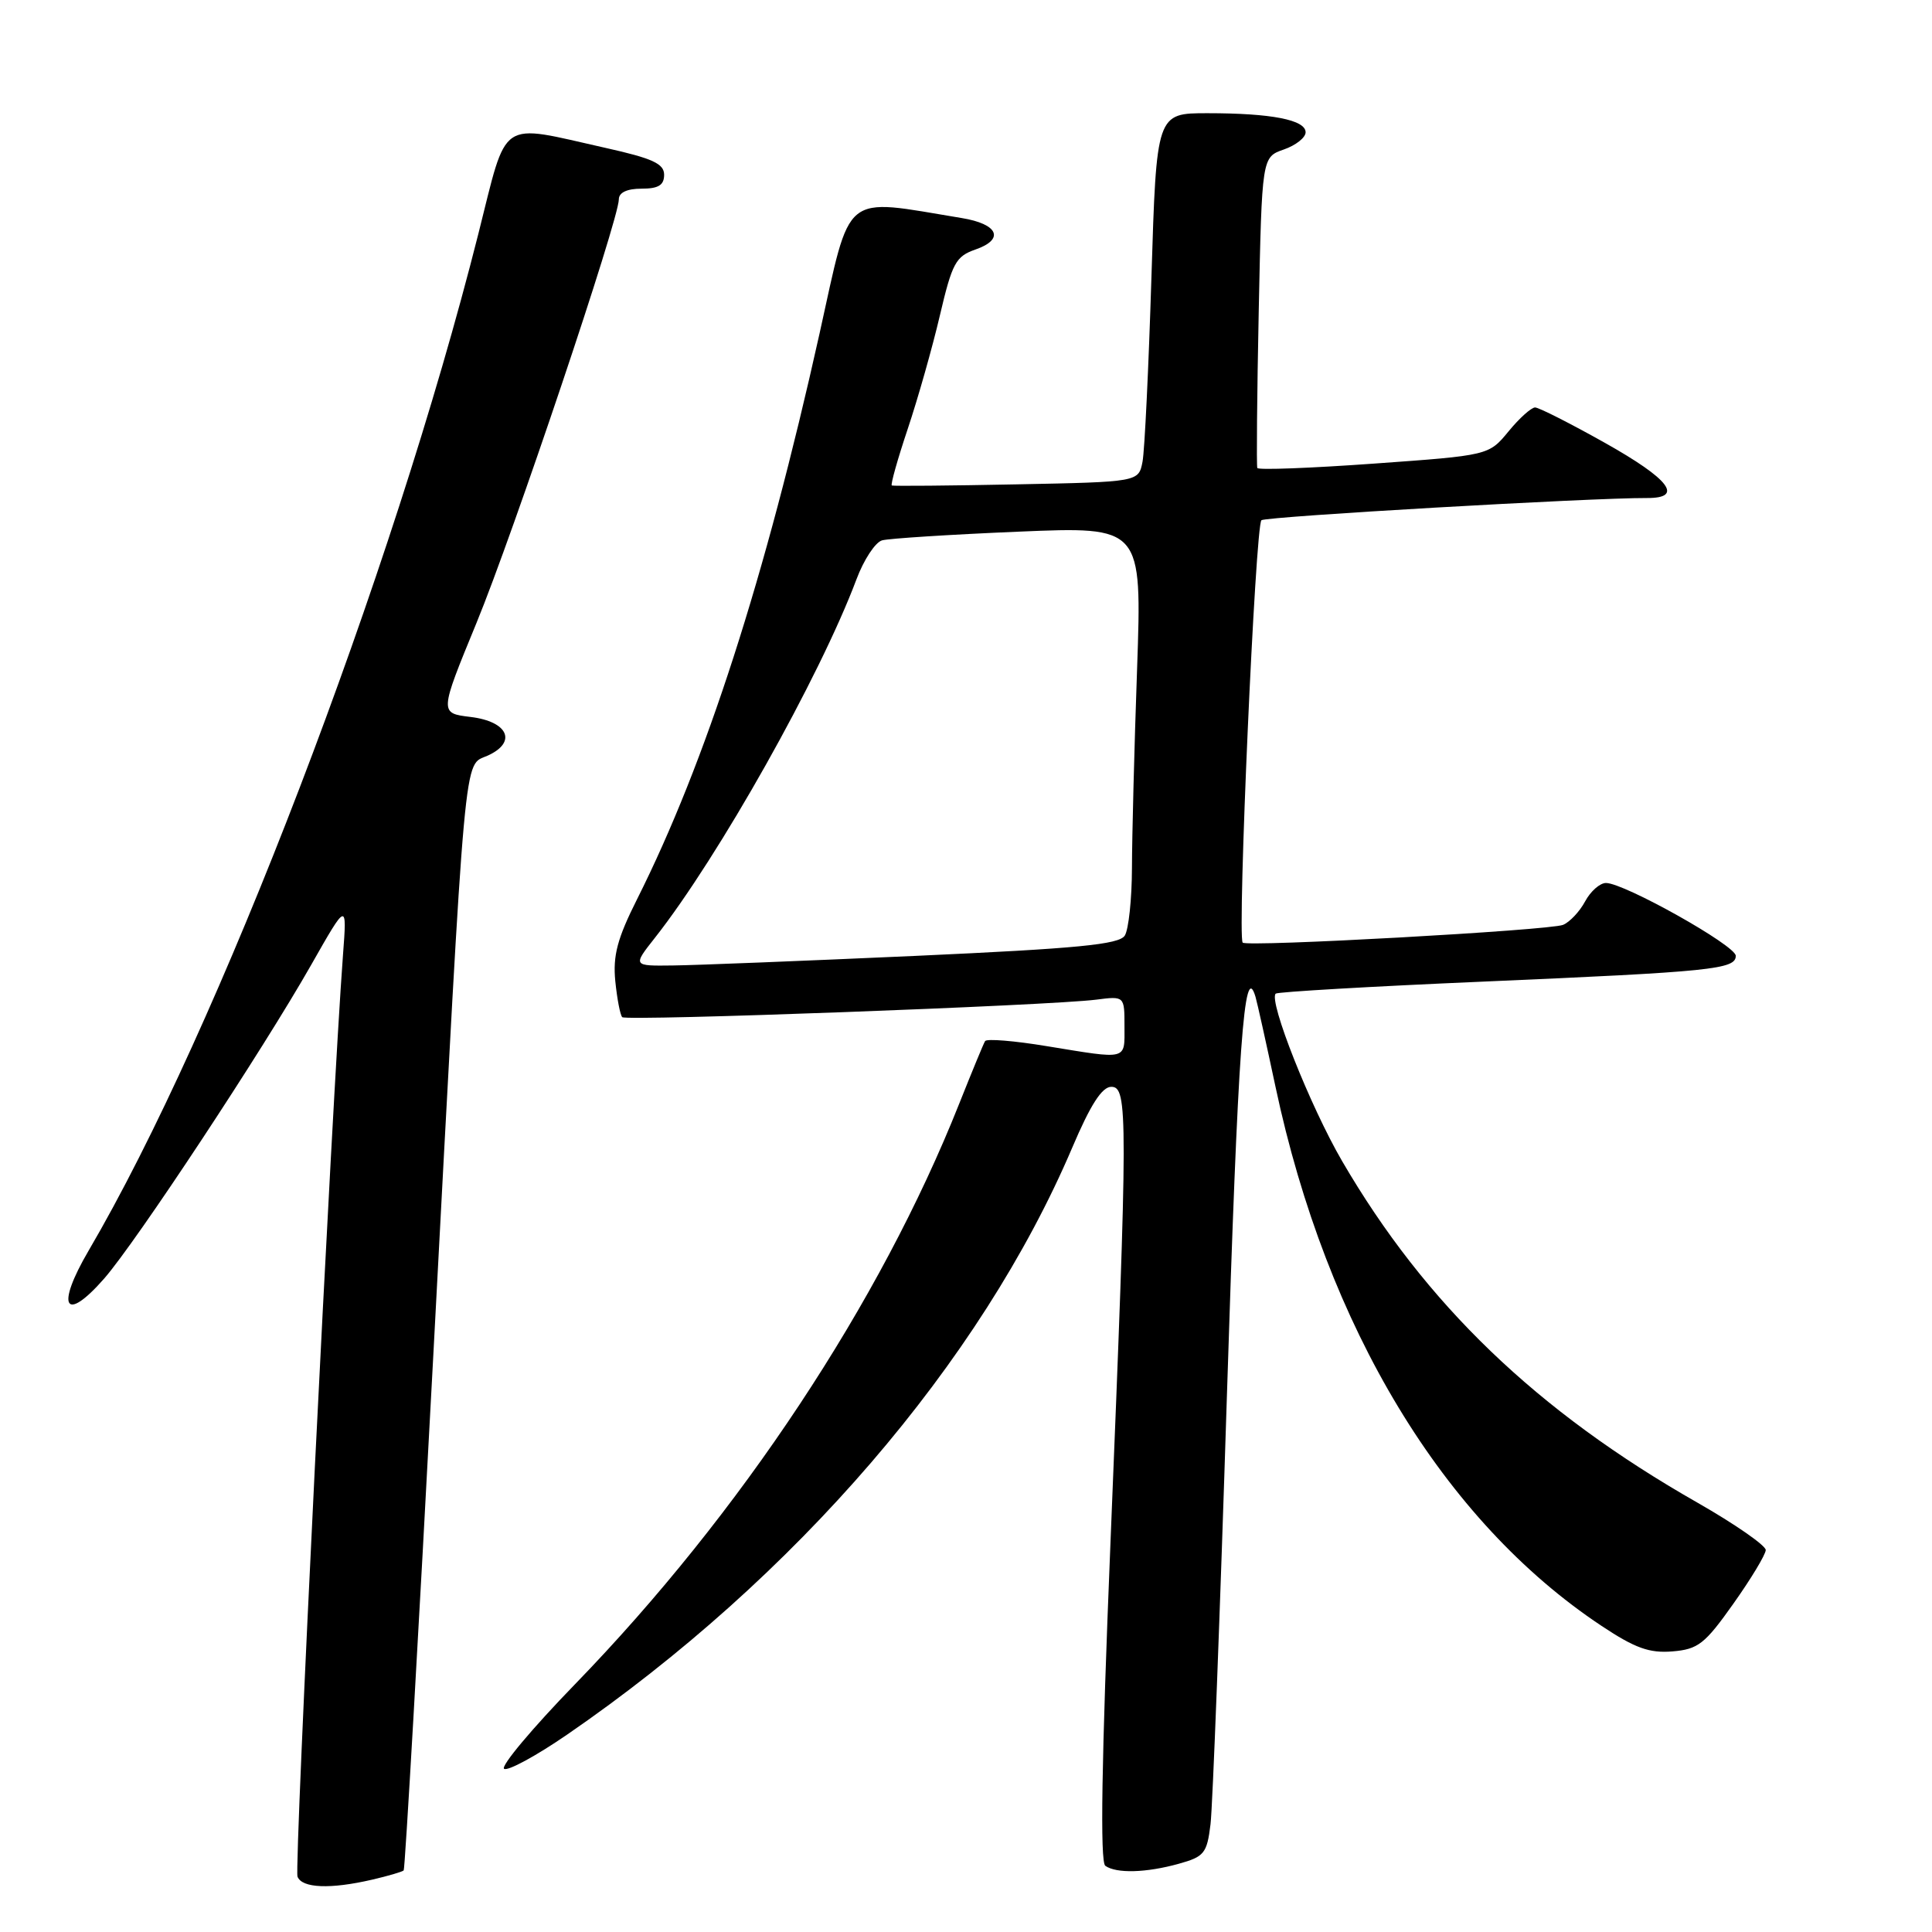 <?xml version="1.0" encoding="UTF-8" standalone="no"?>
<!DOCTYPE svg PUBLIC "-//W3C//DTD SVG 1.1//EN" "http://www.w3.org/Graphics/SVG/1.1/DTD/svg11.dtd" >
<svg xmlns="http://www.w3.org/2000/svg" xmlns:xlink="http://www.w3.org/1999/xlink" version="1.1" viewBox="0 0 256 256">
 <g >
 <path fill="currentColor"
d=" M 49.33 249.06 C 51.44 248.57 53.31 248.02 53.49 247.84 C 53.67 247.65 55.44 216.90 57.42 179.50 C 61.79 97.19 61.39 101.60 64.63 100.12 C 68.55 98.34 67.33 95.60 62.35 95.00 C 58.22 94.50 58.22 94.50 63.13 82.56 C 68.03 70.66 82.00 29.08 82.00 26.41 C 82.00 25.51 83.09 25.00 85.00 25.00 C 87.24 25.00 88.00 24.54 88.00 23.16 C 88.00 21.69 86.48 20.99 80.25 19.60 C 65.90 16.39 67.31 15.44 63.38 31.00 C 51.93 76.36 28.90 136.45 11.74 165.72 C 7.35 173.21 8.57 175.39 13.80 169.42 C 18.02 164.60 34.81 139.16 41.24 127.84 C 45.98 119.50 45.98 119.50 45.45 126.50 C 43.99 145.96 38.97 247.49 39.42 248.66 C 40.01 250.20 43.78 250.35 49.33 249.06 Z  M 156.19 246.96 C 159.57 246.02 159.93 245.58 160.40 241.72 C 160.68 239.40 161.66 213.88 162.57 185.00 C 164.04 138.44 164.86 127.06 166.36 132.08 C 166.59 132.86 167.78 138.22 169.01 144.00 C 175.80 175.95 191.27 201.53 212.20 215.43 C 216.65 218.39 218.55 219.07 221.60 218.82 C 225.01 218.54 225.90 217.84 229.68 212.50 C 232.02 209.20 233.95 206.00 233.97 205.39 C 233.98 204.79 229.91 201.96 224.92 199.11 C 203.62 186.98 188.86 172.79 177.83 153.84 C 173.60 146.57 168.05 132.57 169.04 131.66 C 169.29 131.43 181.65 130.71 196.50 130.07 C 226.83 128.76 230.00 128.44 230.00 126.65 C 230.00 125.29 215.22 117.00 212.80 117.00 C 212.00 117.00 210.75 118.10 210.03 119.45 C 209.31 120.79 207.99 122.19 207.11 122.55 C 205.28 123.28 165.13 125.51 164.66 124.90 C 163.93 123.94 166.35 69.44 167.15 68.93 C 167.92 68.43 210.94 65.95 218.25 65.99 C 223.16 66.01 221.23 63.49 212.66 58.68 C 208.08 56.11 203.92 54.00 203.41 53.99 C 202.91 53.99 201.32 55.41 199.89 57.16 C 197.27 60.34 197.27 60.34 182.05 61.43 C 173.68 62.03 166.72 62.30 166.60 62.01 C 166.48 61.73 166.56 52.35 166.79 41.16 C 167.21 20.82 167.21 20.82 170.11 19.81 C 171.70 19.26 173.00 18.23 173.00 17.53 C 173.00 15.88 168.47 15.00 160.00 15.00 C 153.24 15.00 153.24 15.00 152.57 36.75 C 152.20 48.71 151.67 59.71 151.39 61.18 C 150.87 63.86 150.87 63.86 134.69 64.18 C 125.78 64.36 118.35 64.42 118.17 64.33 C 117.98 64.24 118.93 60.86 120.28 56.83 C 121.63 52.80 123.55 46.03 124.54 41.79 C 126.17 34.85 126.64 33.97 129.26 33.06 C 133.16 31.70 132.27 29.68 127.42 28.89 C 111.42 26.26 112.83 25.11 108.59 44.21 C 101.39 76.57 93.50 101.05 84.43 119.12 C 81.79 124.37 81.20 126.62 81.53 130.01 C 81.77 132.37 82.18 134.51 82.45 134.78 C 82.99 135.32 139.17 133.24 145.25 132.46 C 149.00 131.98 149.00 131.98 149.00 135.99 C 149.00 140.54 149.55 140.39 138.70 138.62 C 134.42 137.91 130.74 137.61 130.53 137.95 C 130.32 138.28 128.78 142.03 127.09 146.27 C 116.64 172.58 98.13 200.55 76.21 223.15 C 70.52 229.01 66.29 234.06 66.80 234.38 C 67.31 234.69 71.05 232.66 75.11 229.87 C 105.38 209.07 129.96 180.51 142.08 152.06 C 144.49 146.39 146.02 144.01 147.25 144.01 C 149.46 144.00 149.46 147.56 147.14 204.50 C 145.96 233.37 145.75 246.73 146.46 247.23 C 147.93 248.27 151.88 248.16 156.19 246.96 Z  M 86.79 124.25 C 95.21 113.56 108.61 89.74 113.48 76.78 C 114.45 74.18 115.98 71.85 116.88 71.60 C 117.77 71.35 125.89 70.83 134.91 70.45 C 151.32 69.76 151.32 69.76 150.67 88.63 C 150.30 99.01 150.00 110.88 149.99 115.00 C 149.98 119.12 149.55 123.16 149.04 123.97 C 148.29 125.15 142.85 125.68 121.30 126.66 C 106.56 127.32 92.10 127.90 89.17 127.93 C 83.83 128.00 83.83 128.00 86.79 124.25 Z "/>
</g>
</svg>